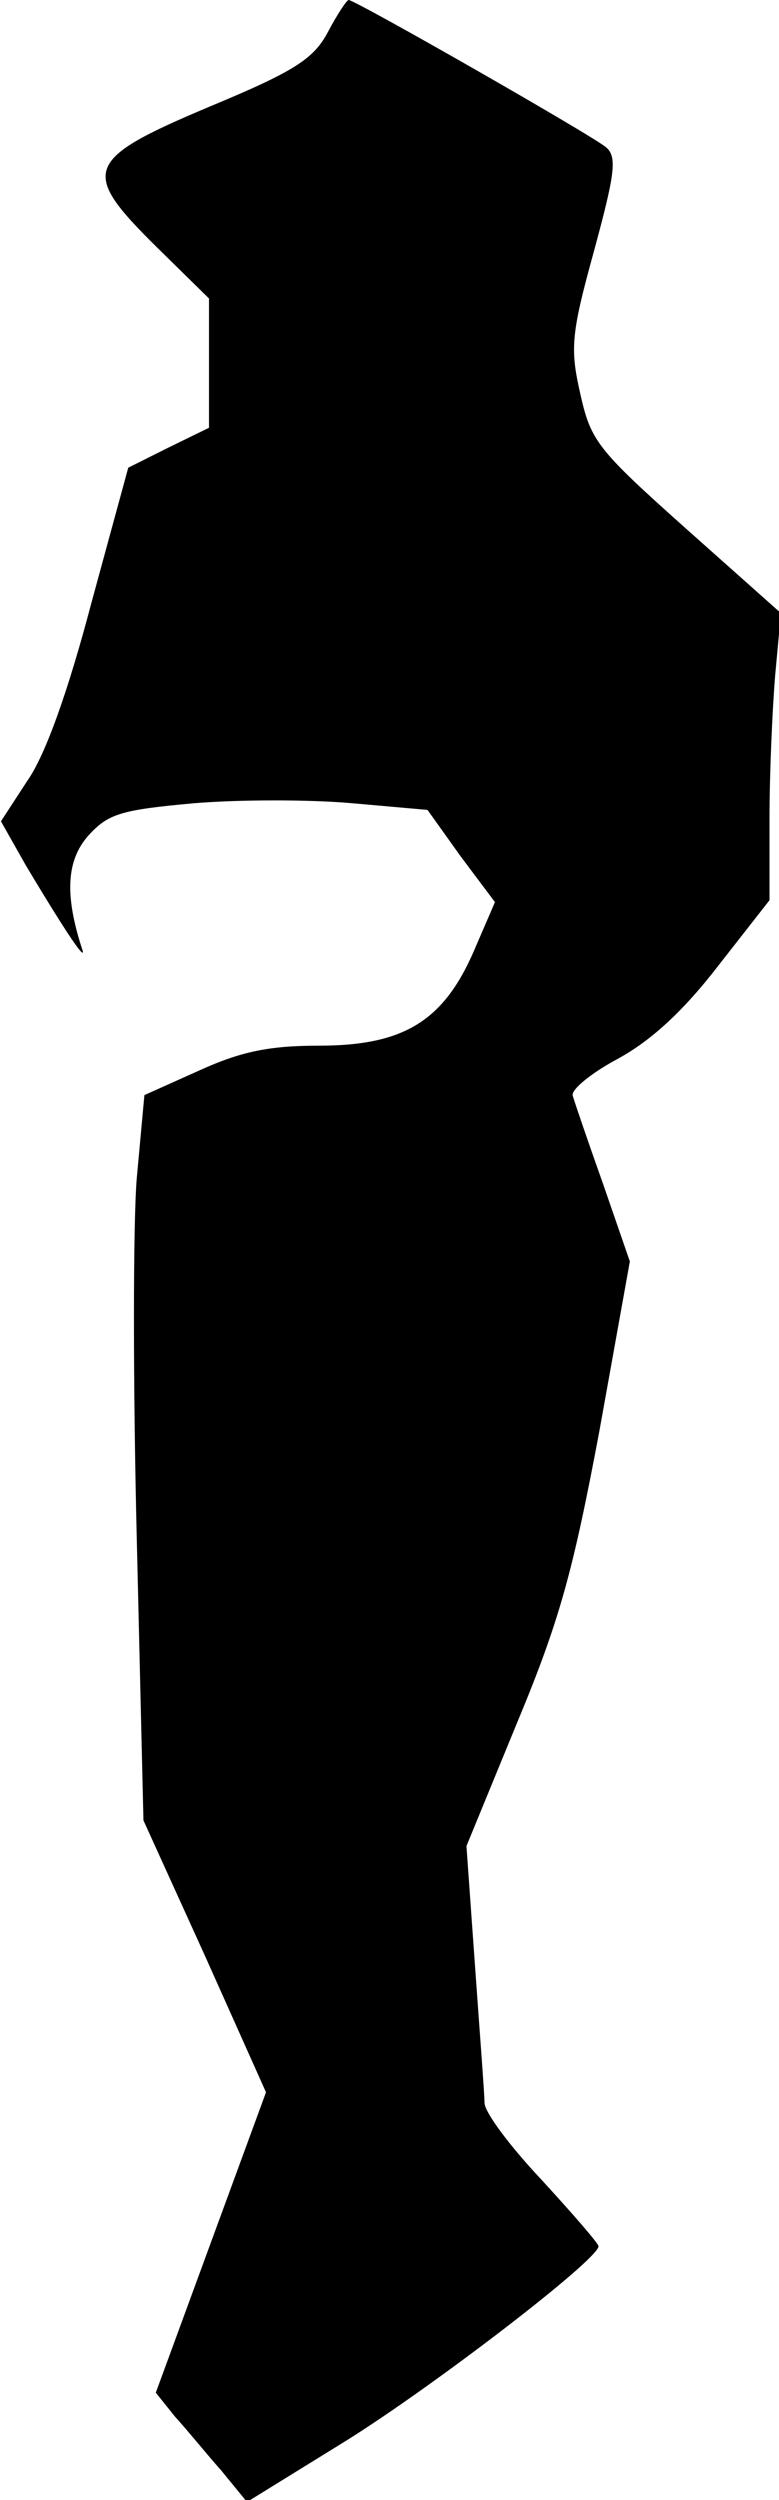 <?xml version="1.0" standalone="no"?>
<!DOCTYPE svg PUBLIC "-//W3C//DTD SVG 20010904//EN"
 "http://www.w3.org/TR/2001/REC-SVG-20010904/DTD/svg10.dtd">
<svg version="1.0" xmlns="http://www.w3.org/2000/svg"
 width="82pt" height="263pt" viewBox="0 0 82 263"
 preserveAspectRatio="xMidYMid meet">
<g transform="translate(0,263) scale(0.1,-0.1)"
fill="#000000" stroke="none">
<path fill="#000000" stroke="none" d="M345 2596 c-15 -28 -35 -41 -124 -78
-133 -56 -137 -68 -56 -148 l55 -54 0 -68 0 -68 -43 -21 -42 -21 -39 -143
c-24 -91 -48 -159 -67 -186 l-28 -43 26 -46 c43 -72 66 -106 59 -87 -18 56
-16 92 7 118 21 23 34 27 111 34 48 4 123 4 167 0 l79 -7 35 -49 36 -48 -22
-51 c-32 -74 -74 -100 -163 -100 -52 0 -82 -6 -126 -26 l-58 -26 -8 -87 c-4
-47 -4 -219 0 -381 l7 -295 65 -143 64 -143 -58 -158 -58 -158 20 -25 c12 -13
33 -39 49 -57 l27 -33 102 63 c92 57 268 192 268 206 0 3 -27 34 -60 70 -33
35 -60 71 -60 81 0 9 -5 74 -10 144 l-9 126 53 129 c45 108 59 159 87 308 l32
178 -28 81 c-16 45 -30 86 -32 93 -3 6 19 24 47 39 35 19 69 50 106 98 l54 69
0 86 c0 47 3 115 6 151 l6 65 -100 89 c-93 83 -100 92 -111 141 -11 48 -10 63
14 150 22 81 25 100 13 110 -12 11 -264 155 -271 155 -2 0 -12 -15 -22 -34z"/>
</g>
</svg>
